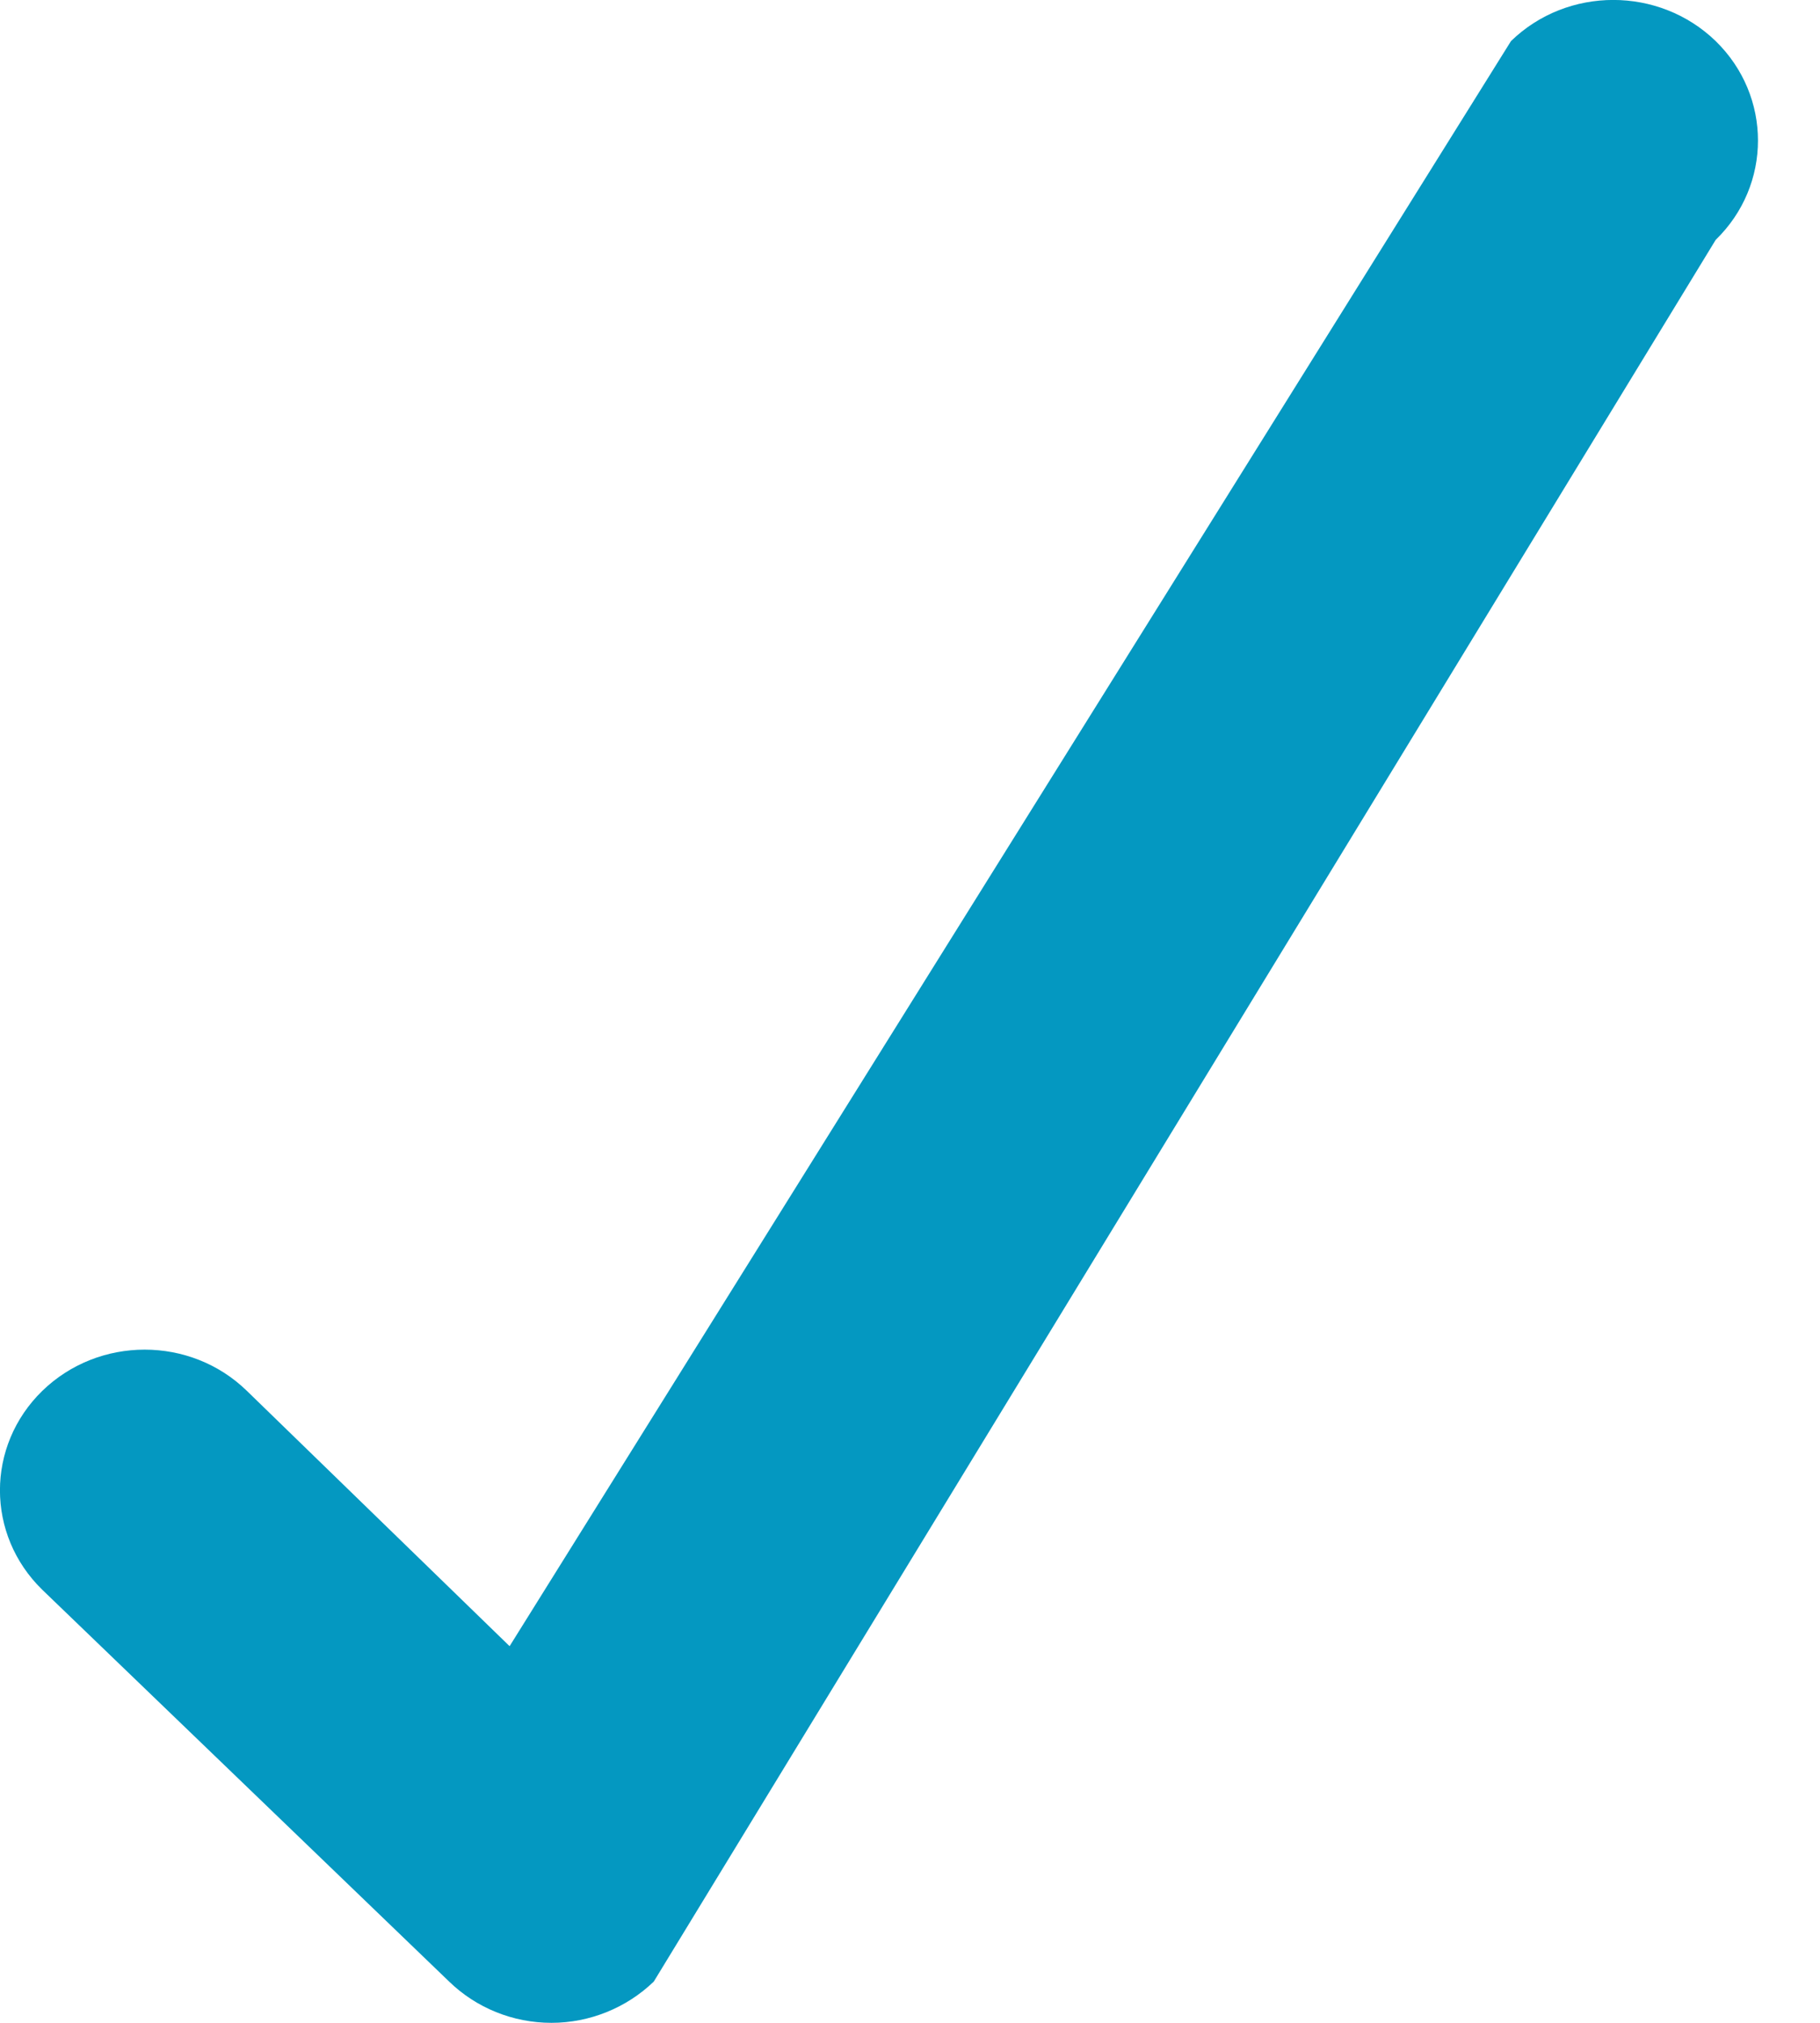<svg width="9" height="10" viewBox="0 0 9 10" fill="none" xmlns="http://www.w3.org/2000/svg">
<path d="M2.221 9.796C2.355 9.926 2.536 10 2.727 10C2.916 10 3.098 9.926 3.233 9.796L8.484 1.186C8.763 0.915 8.763 0.475 8.484 0.203C8.204 -0.068 7.751 -0.068 7.472 0.203L2.52 8.138L1.221 6.876C0.942 6.604 0.489 6.604 0.209 6.876C-0.07 7.148 -0.07 7.587 0.209 7.859L2.221 9.796Z" fill="#0498C1"/>
</svg>
